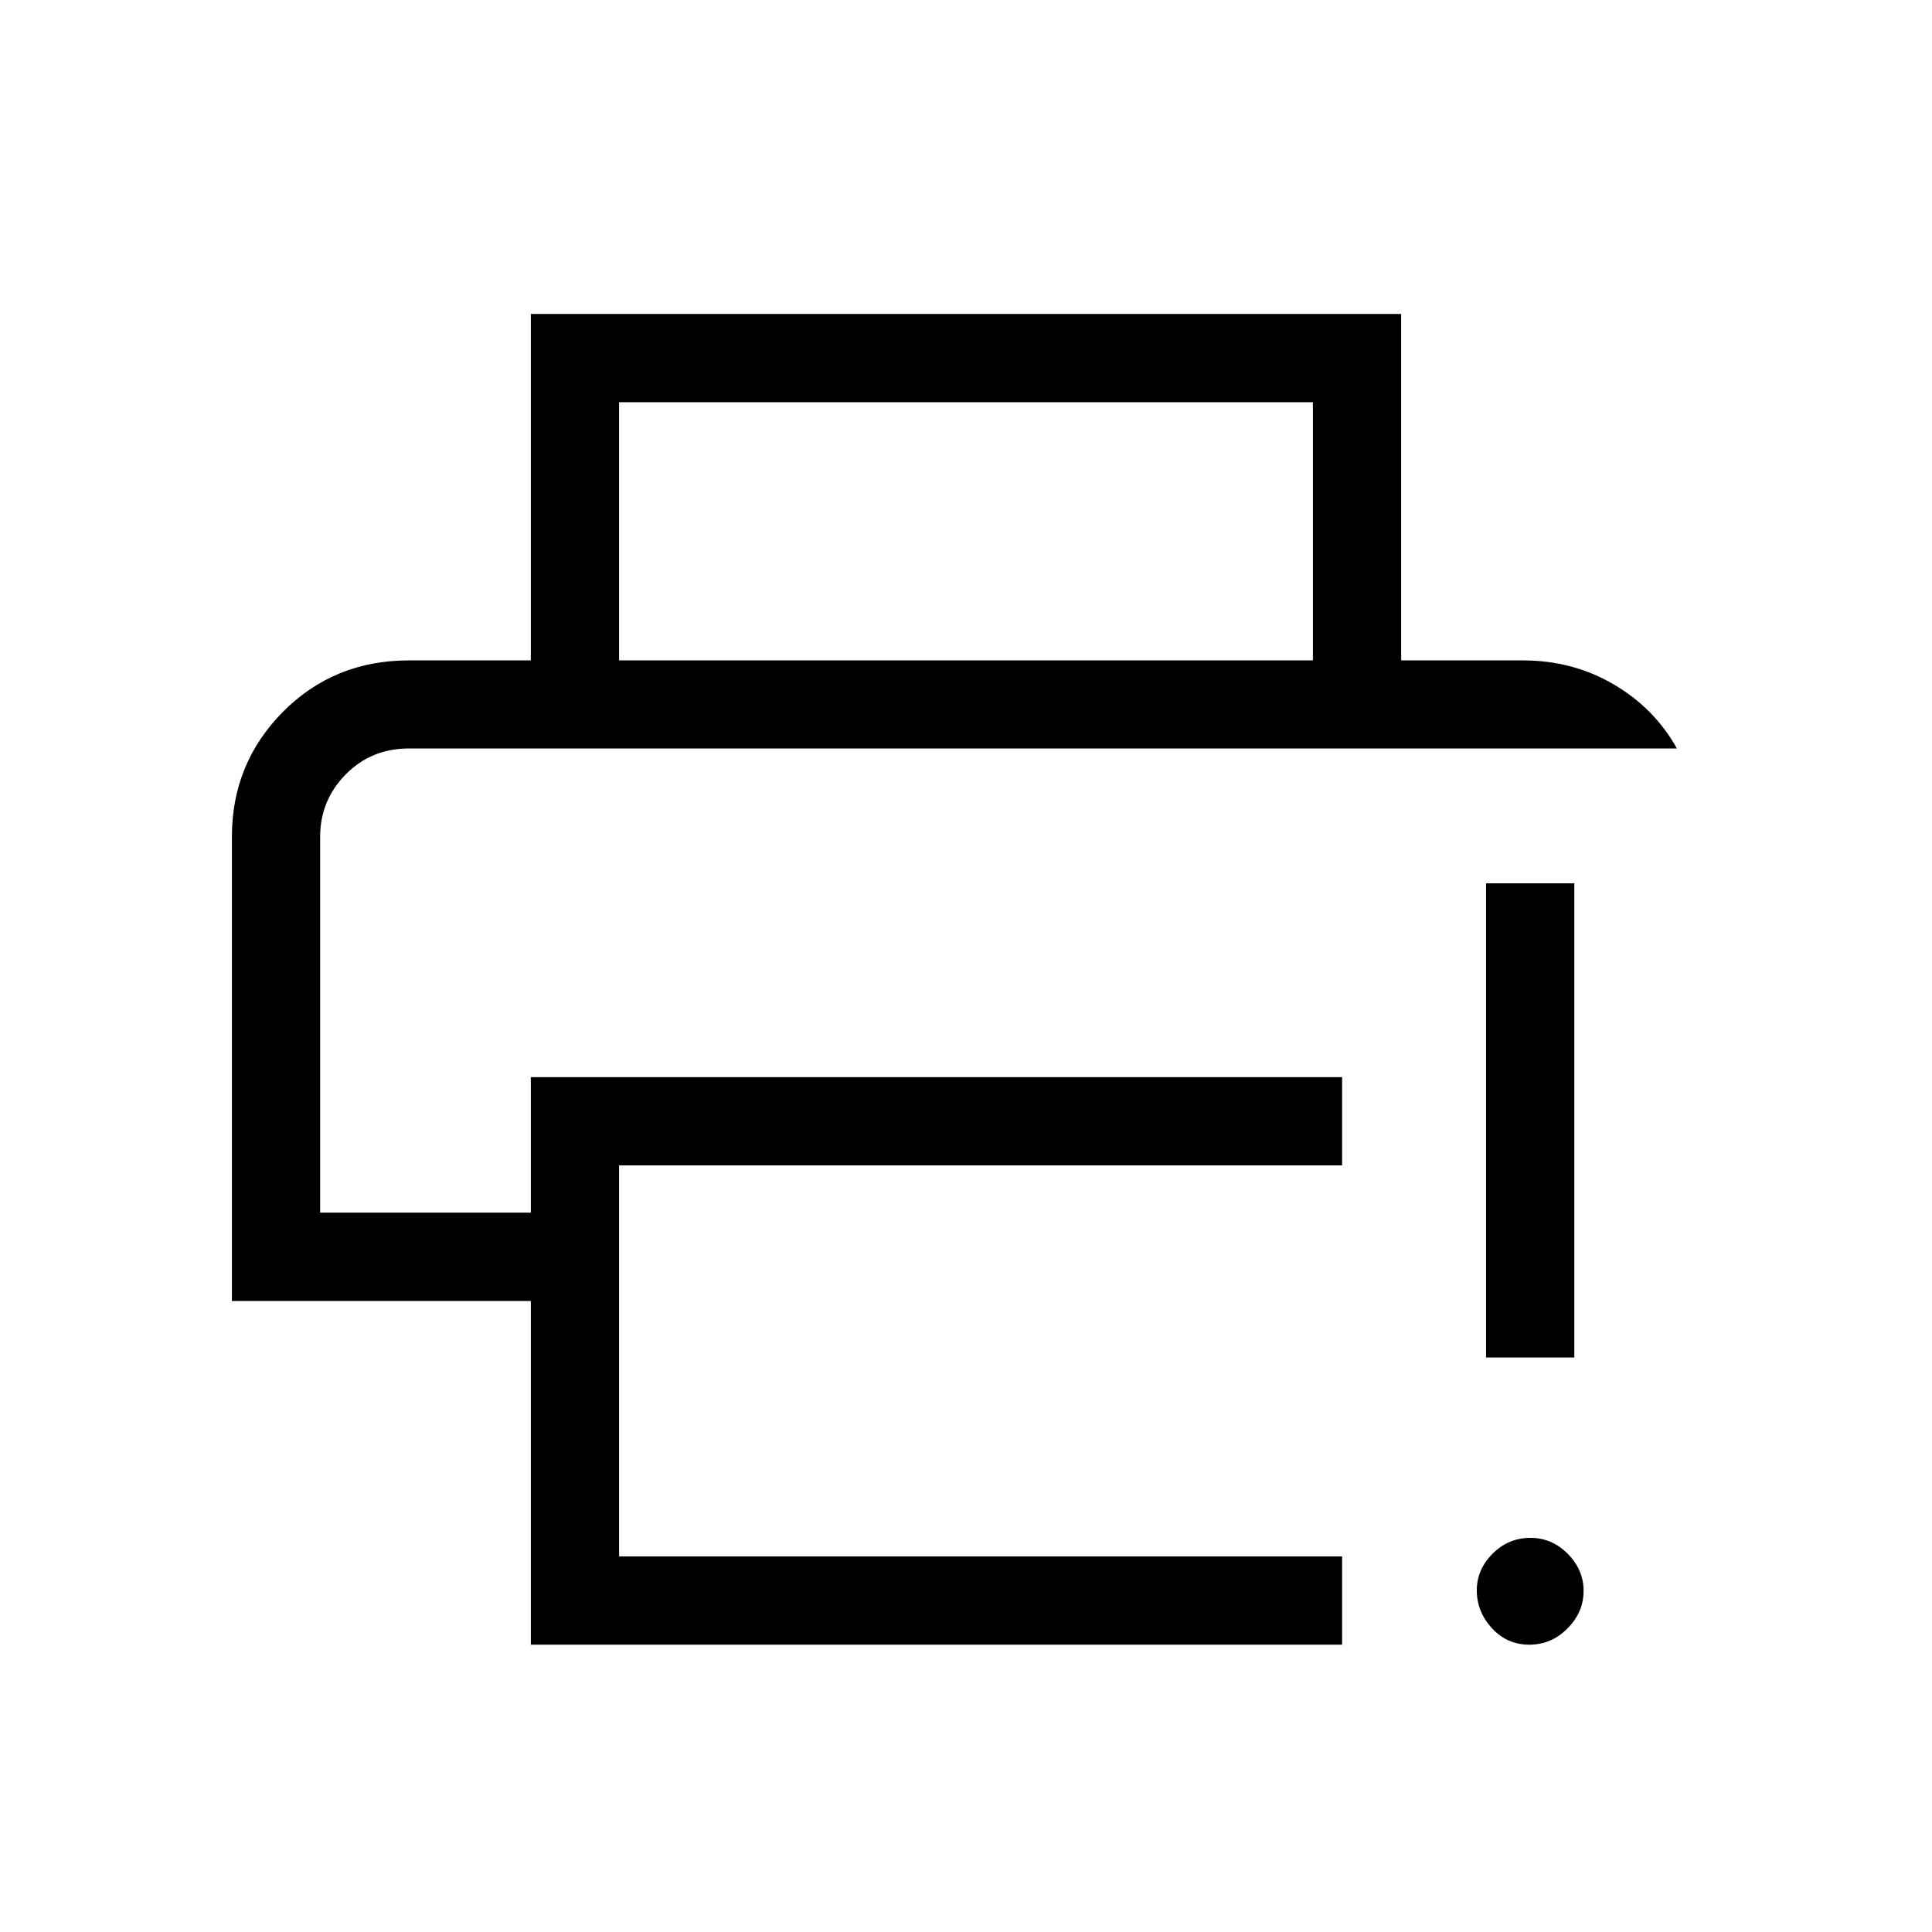 <svg xmlns="http://www.w3.org/2000/svg" height="48" viewBox="0 -960 960 960" width="48"><path d="M263.77-142.77v-170.78H115.23v-230.68q0-36.47 25.35-62.04 25.34-25.58 62.65-25.58h553.54q24.72 0 45.05 11.91 20.33 11.9 31.41 31.85H203.22q-18.76 0-31.45 12.9-12.69 12.91-12.69 30.96v186.77h104.69v-67.31h403.11v43.85H307.62v194.3h359.26v43.85H263.77Zm0-489.08V-804h432.46v172.15h-43.85v-128.3H307.62v128.3h-43.85Zm496.11 489.08q-11.03 0-18.55-8.18-7.52-8.18-7.52-18.85 0-10.29 7.84-18.17 7.83-7.88 18.86-7.88 10.64 0 18.51 7.94 7.86 7.93 7.86 18.43 0 10.56-7.99 18.63-7.99 8.08-19.01 8.08Zm-21.46-142.69v-235.62h43.85v235.62h-43.85ZM159.08-588h674.15-674.15Z"/></svg>
